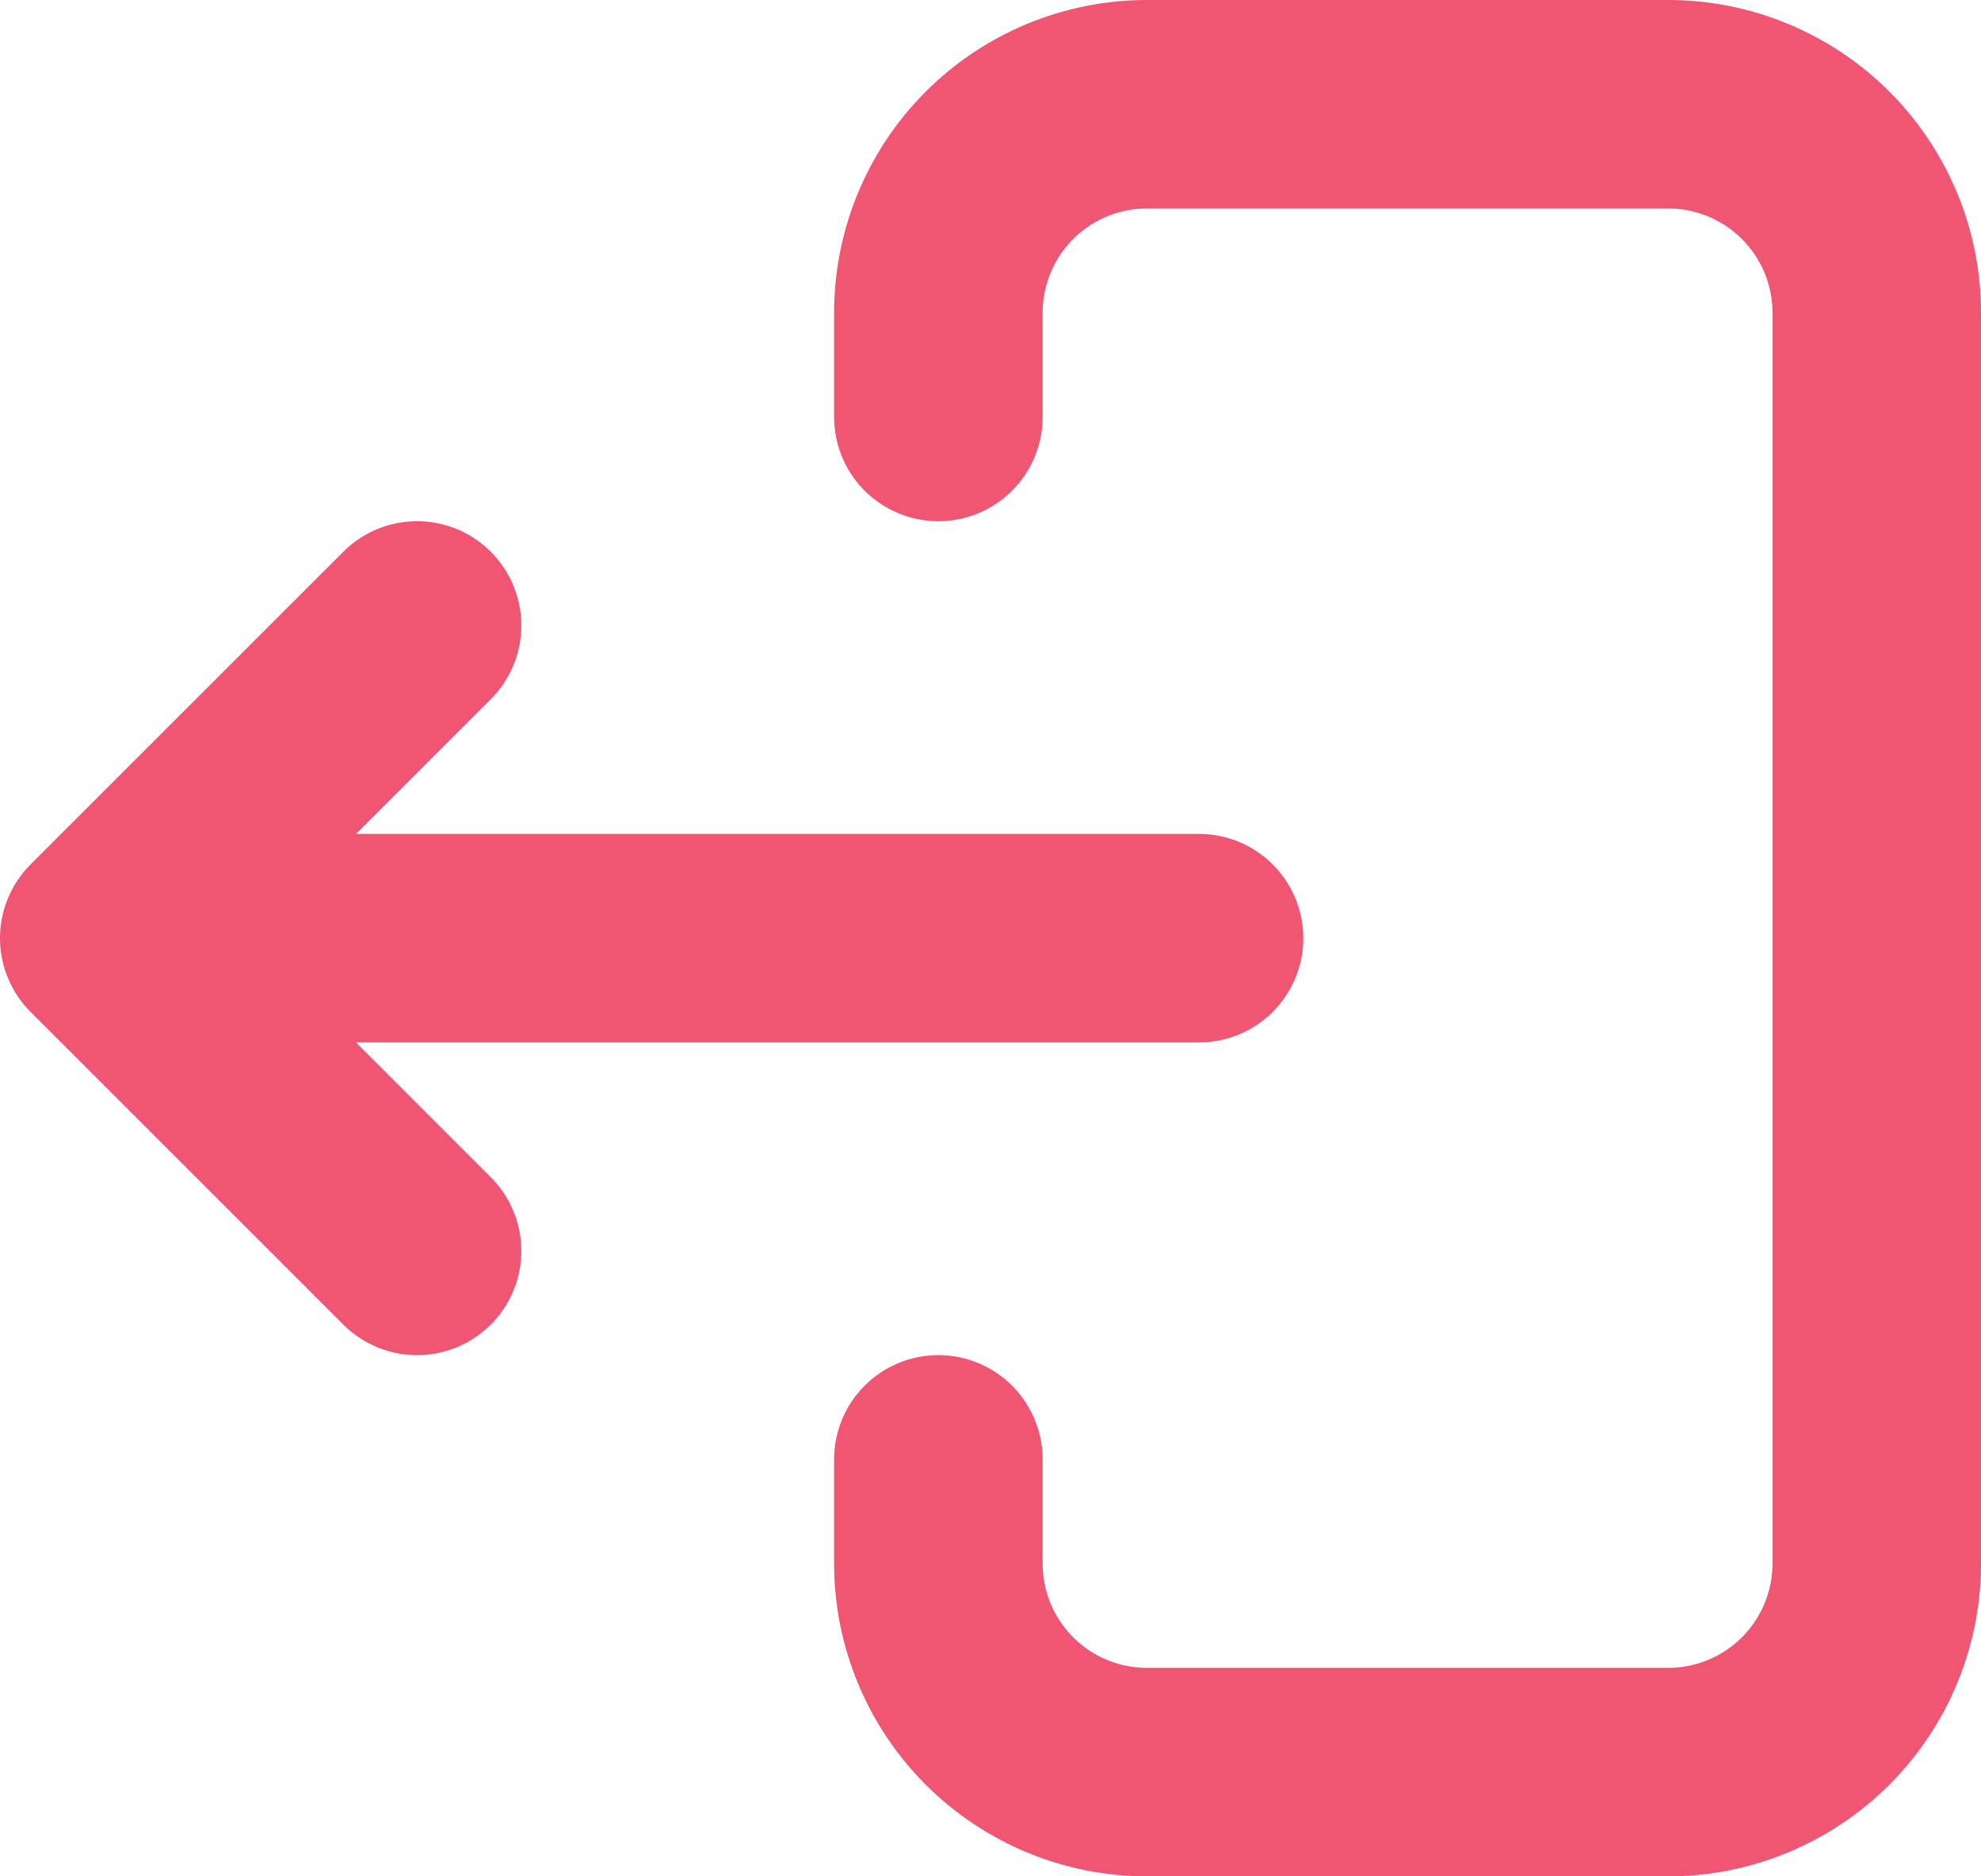 <svg width="19" height="18" viewBox="0 0 19 18" fill="none" xmlns="http://www.w3.org/2000/svg">
<path d="M2 9L11.5 9M4 6L1 9L4 12M9 14L9 15C9 15.53 9.211 16.039 9.586 16.414C9.961 16.789 10.47 17 11 17L16 17C16.53 17 17.039 16.789 17.414 16.414C17.789 16.039 18 15.53 18 15L18 3C18 2.47 17.789 1.961 17.414 1.586C17.039 1.211 16.53 1 16 1L11 1C10.47 1 9.961 1.211 9.586 1.586C9.211 1.961 9 2.47 9 3V4" stroke="#F05572" stroke-width="2" stroke-linecap="round" stroke-linejoin="round"/>
</svg>
